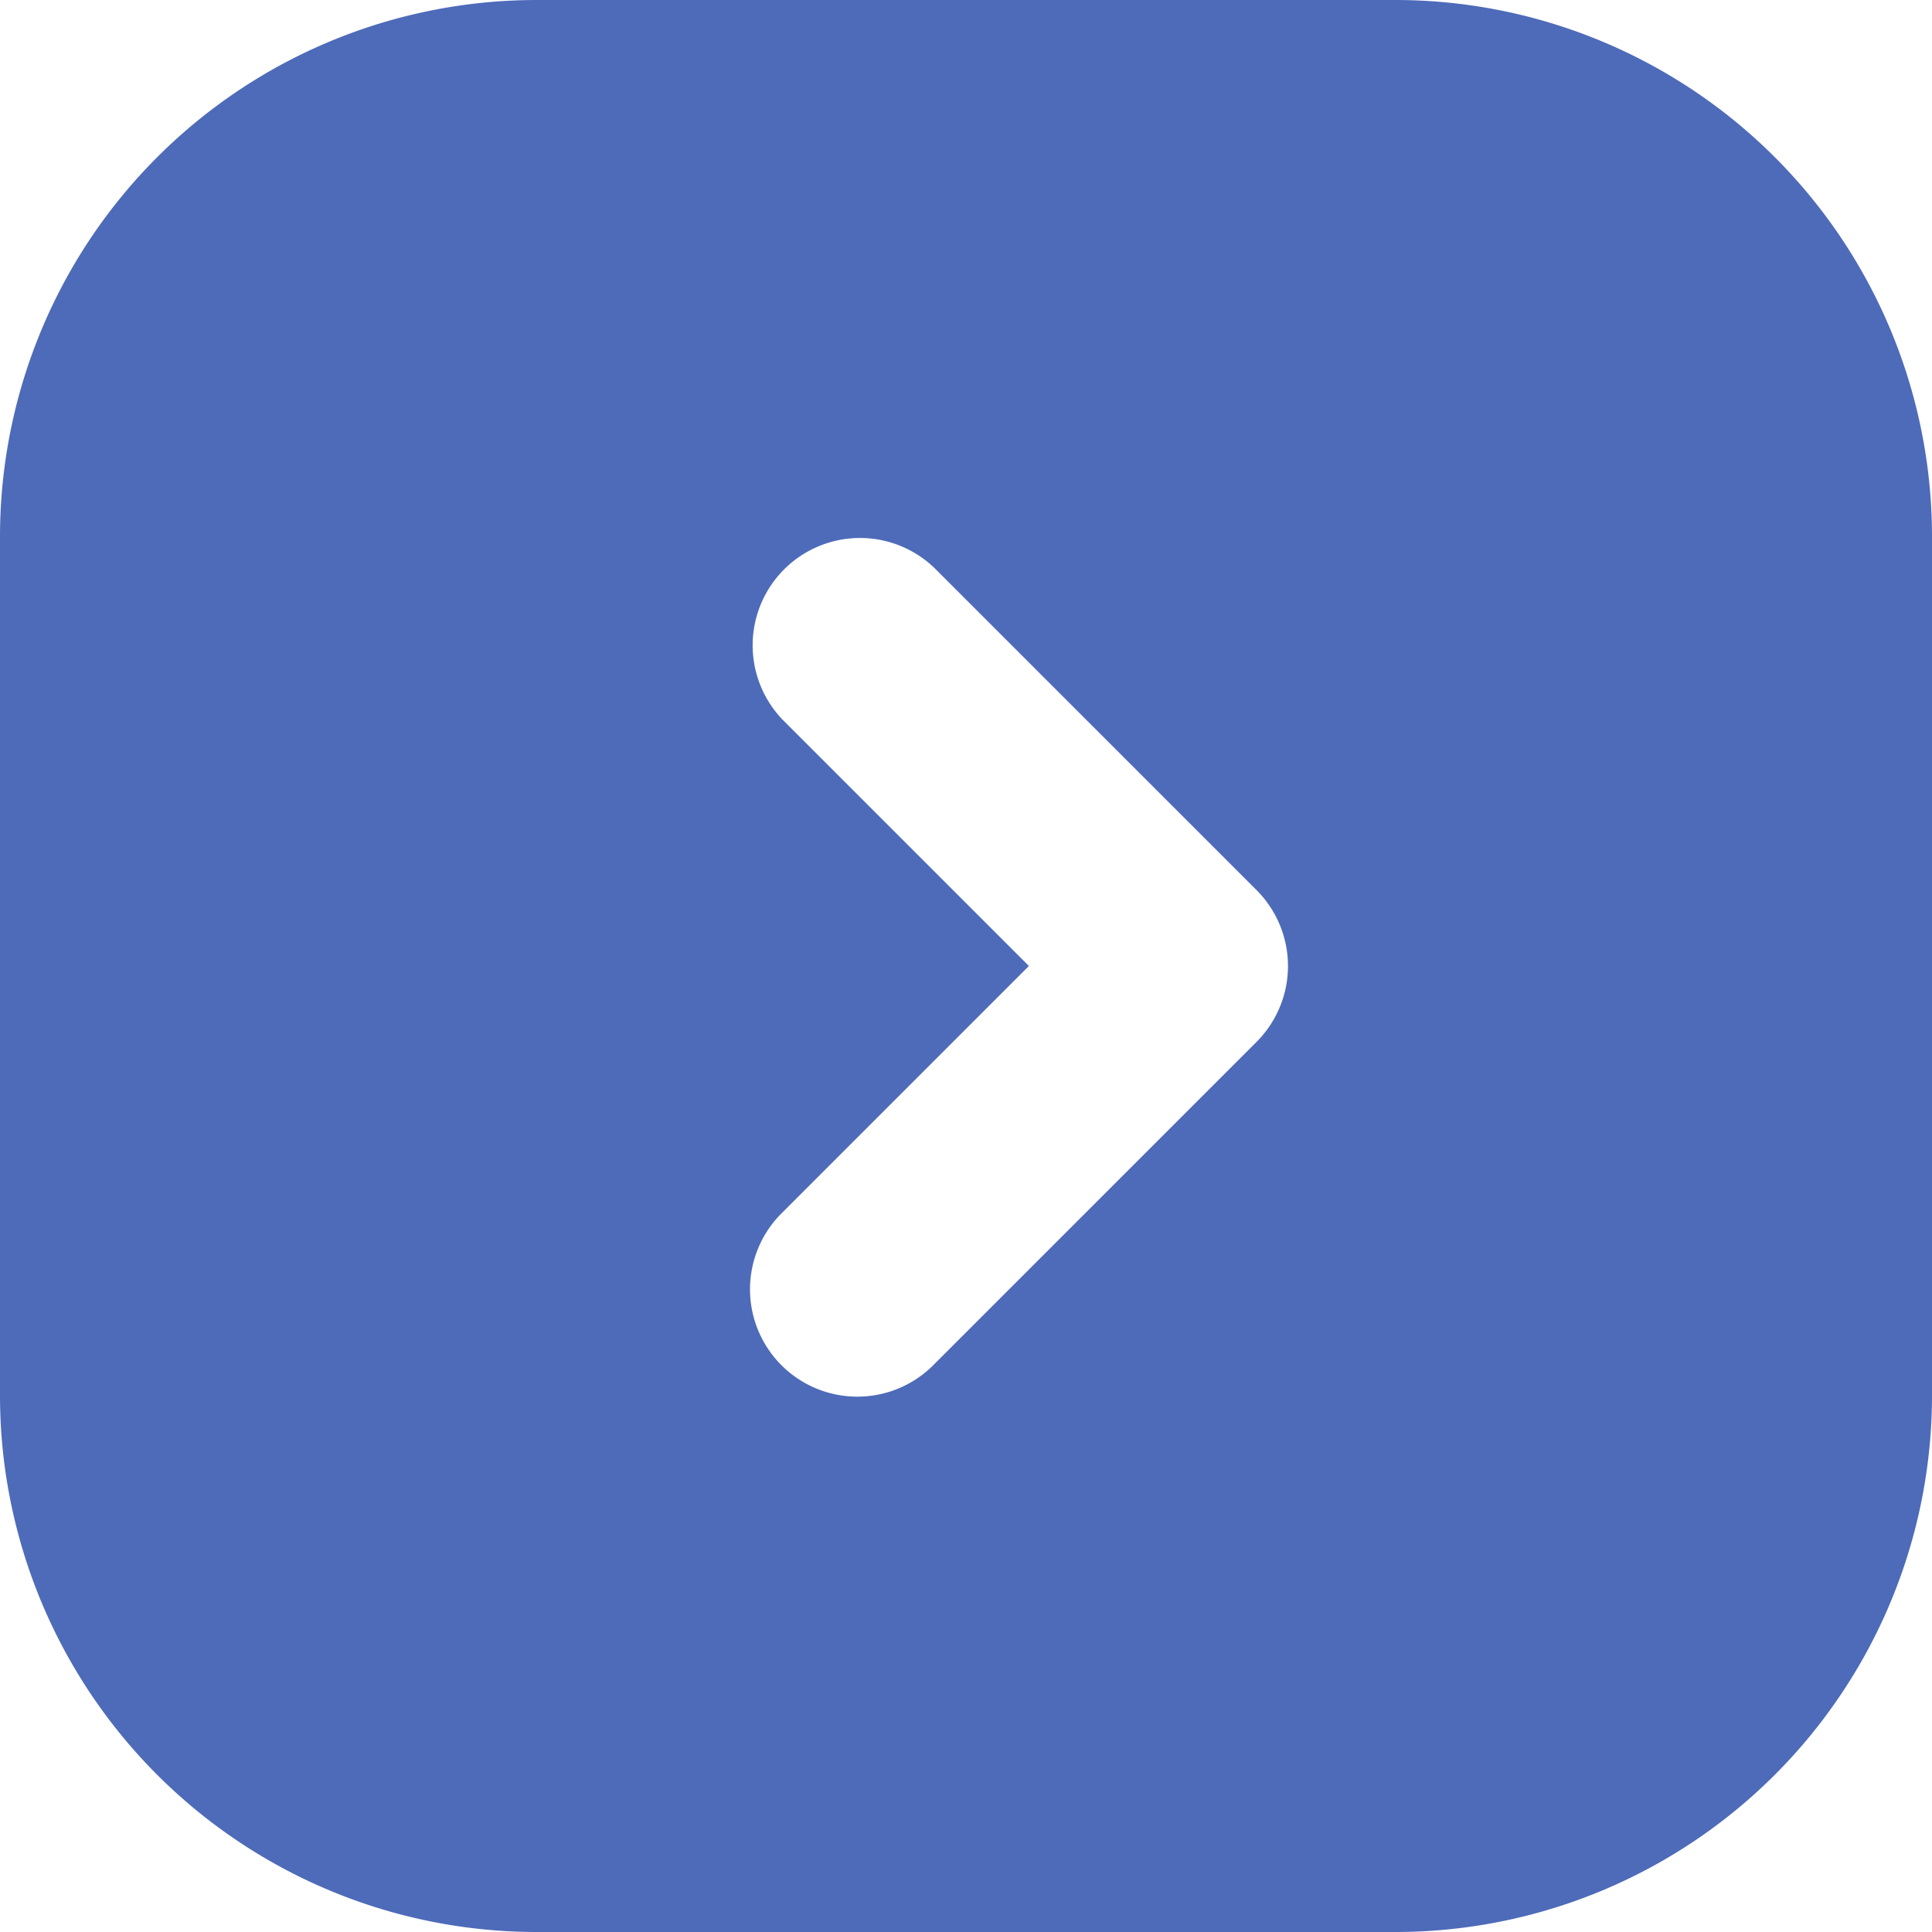 <svg width="18" height="18" fill="none" xmlns="http://www.w3.org/2000/svg"><path fill-rule="evenodd" clip-rule="evenodd" d="M5 0a5 5 0 0 0-5 5v8a5 5 0 0 0 5 5h8a5 5 0 0 0 5-5V5a5 5 0 0 0-5-5H5zm3.707 5.293a1 1 0 0 0-1.414 1.414L9.586 9l-2.293 2.293a1 1 0 1 0 1.414 1.414l3-3a1 1 0 0 0 0-1.414l-3-3z" fill="#4E6BB9"/></svg>